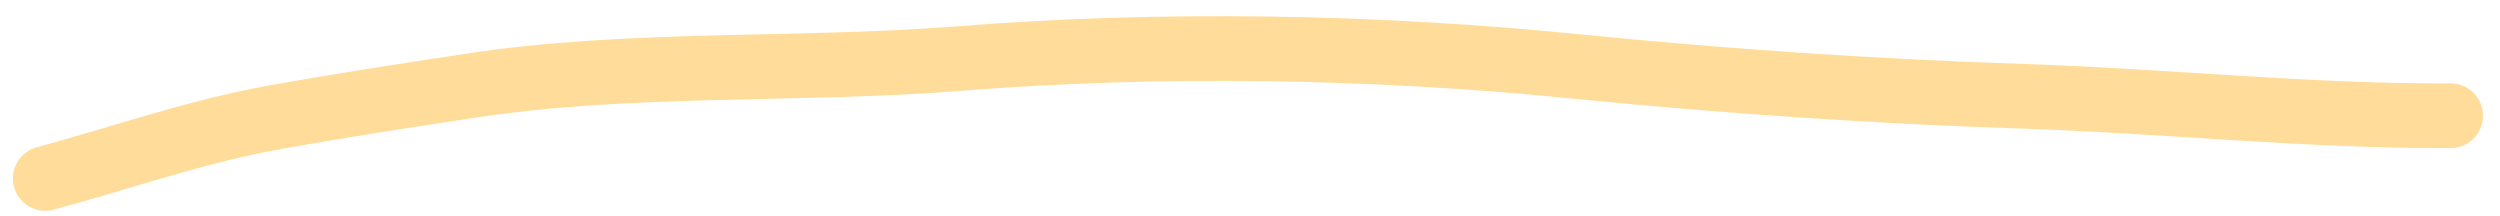 <svg width='116' height='10' viewBox='0 0 116 10' fill='none' xmlns='http://www.w3.org/2000/svg'><path d='M2.1 8.28c3.6-.97 6.92-2.16 10.6-2.83 3.01-.54 6.02-1 9.05-1.46 7.43-1.15 15.23-.68 22.73-1.27 9.4-.75 19.32-.58 28.72.37 6.83.68 13.86 1.16 20.74 1.38 6.6.22 13.17.93 19.77.9' stroke='#FFDC99' stroke-width='3' stroke-linecap='round'/></svg>